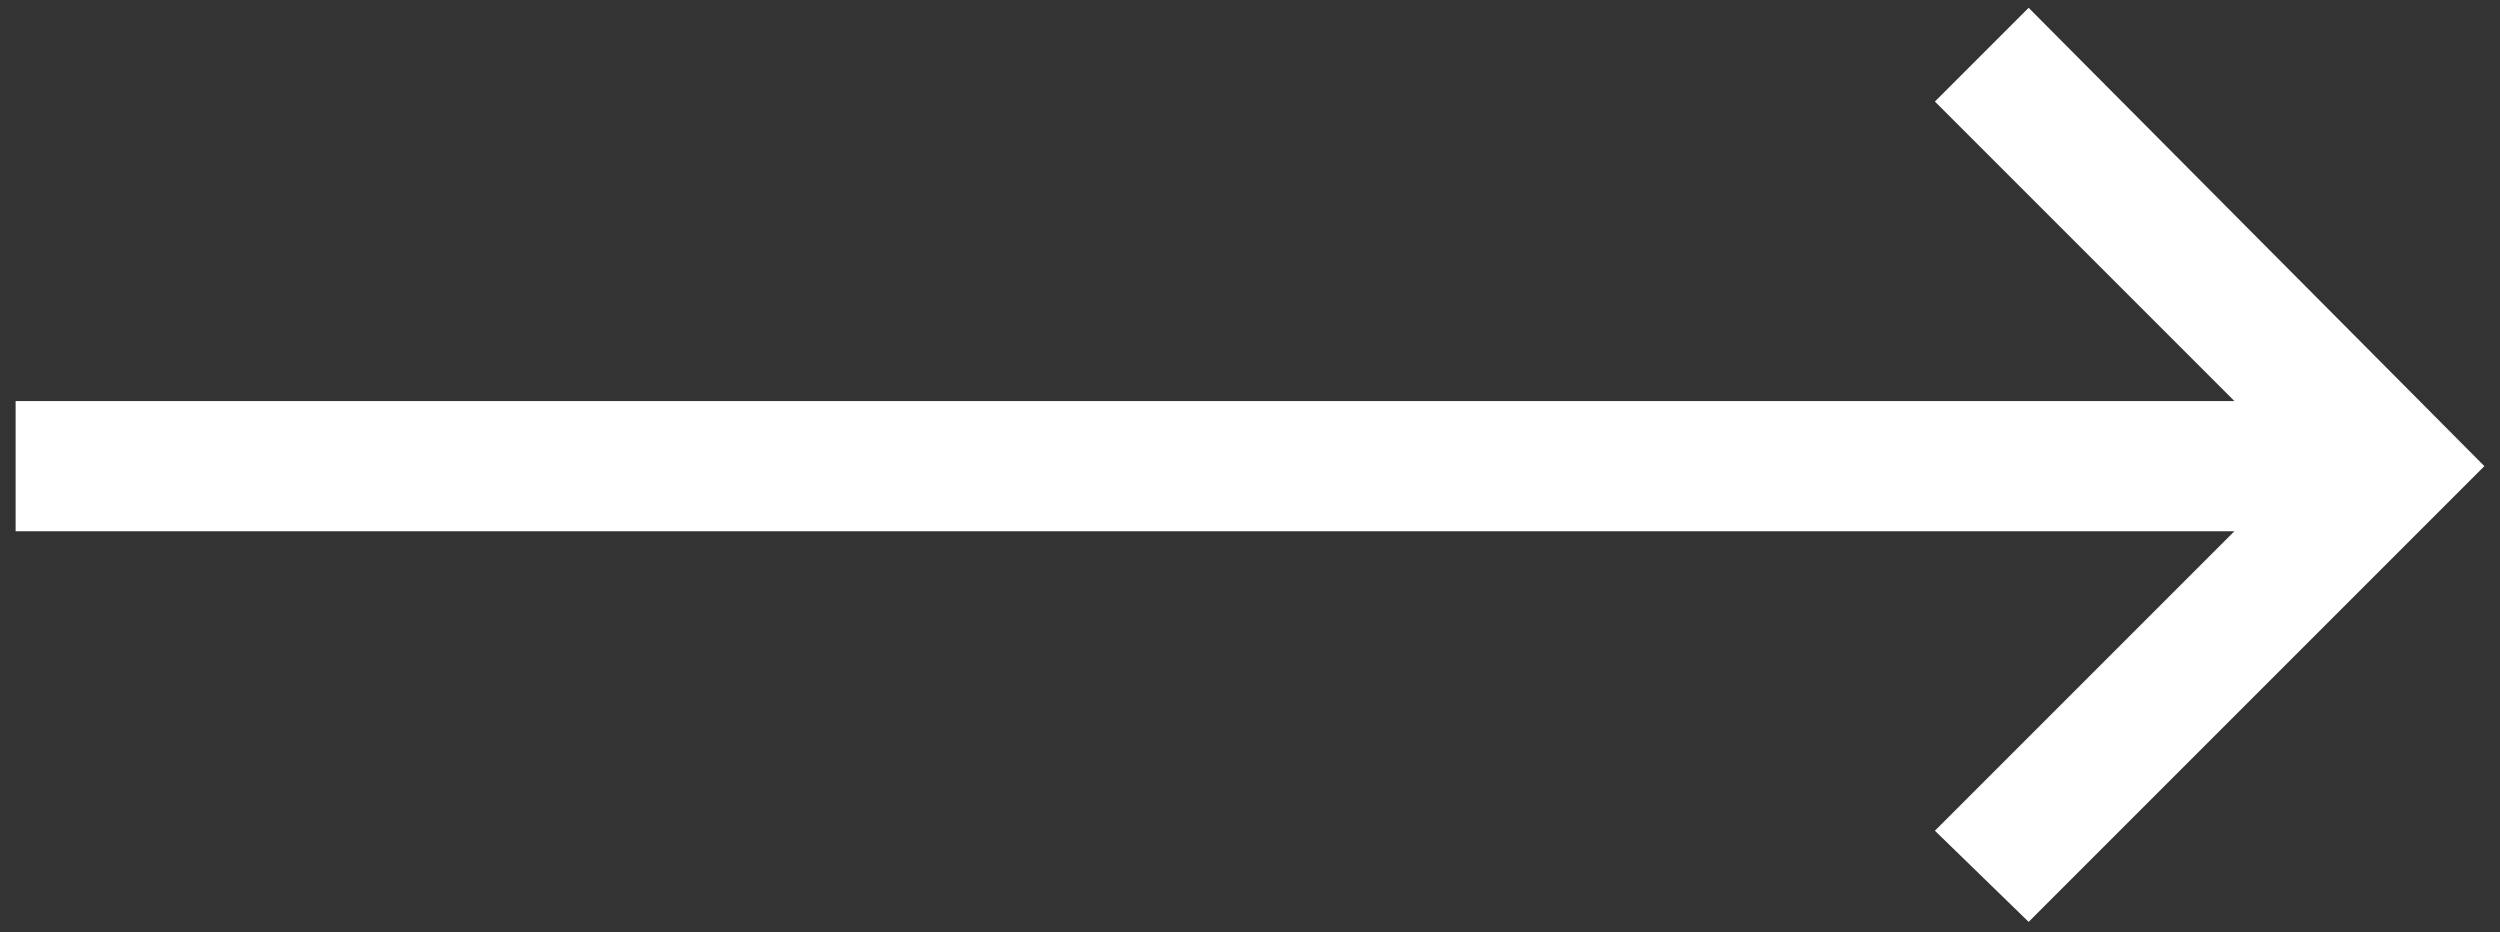 <?xml version="1.0" encoding="utf-8"?>
<!-- Generator: Adobe Illustrator 24.1.0, SVG Export Plug-In . SVG Version: 6.00 Build 0)  -->
<svg version="1.1" id="Layer_1" xmlns="http://www.w3.org/2000/svg" xmlns:xlink="http://www.w3.org/1999/xlink" x="0px" y="0px"
	 viewBox="0 0 96 35.8" style="enable-background:new 0 0 96 35.8;" xml:space="preserve">
<rect x="0" y="0" width="96" height="35.8" fill="#333333" stroke="none"/>
<style type="text/css">
	.st0{fill:#FFFFFF;}
</style>
<polygon class="st0" points="74.3,3.9 85.8,15.4 0.6,15.4 0.6,20.4 85.8,20.4 74.3,31.9 77.9,35.4 95.4,17.9 77.9,0.3 "/>
</svg>
